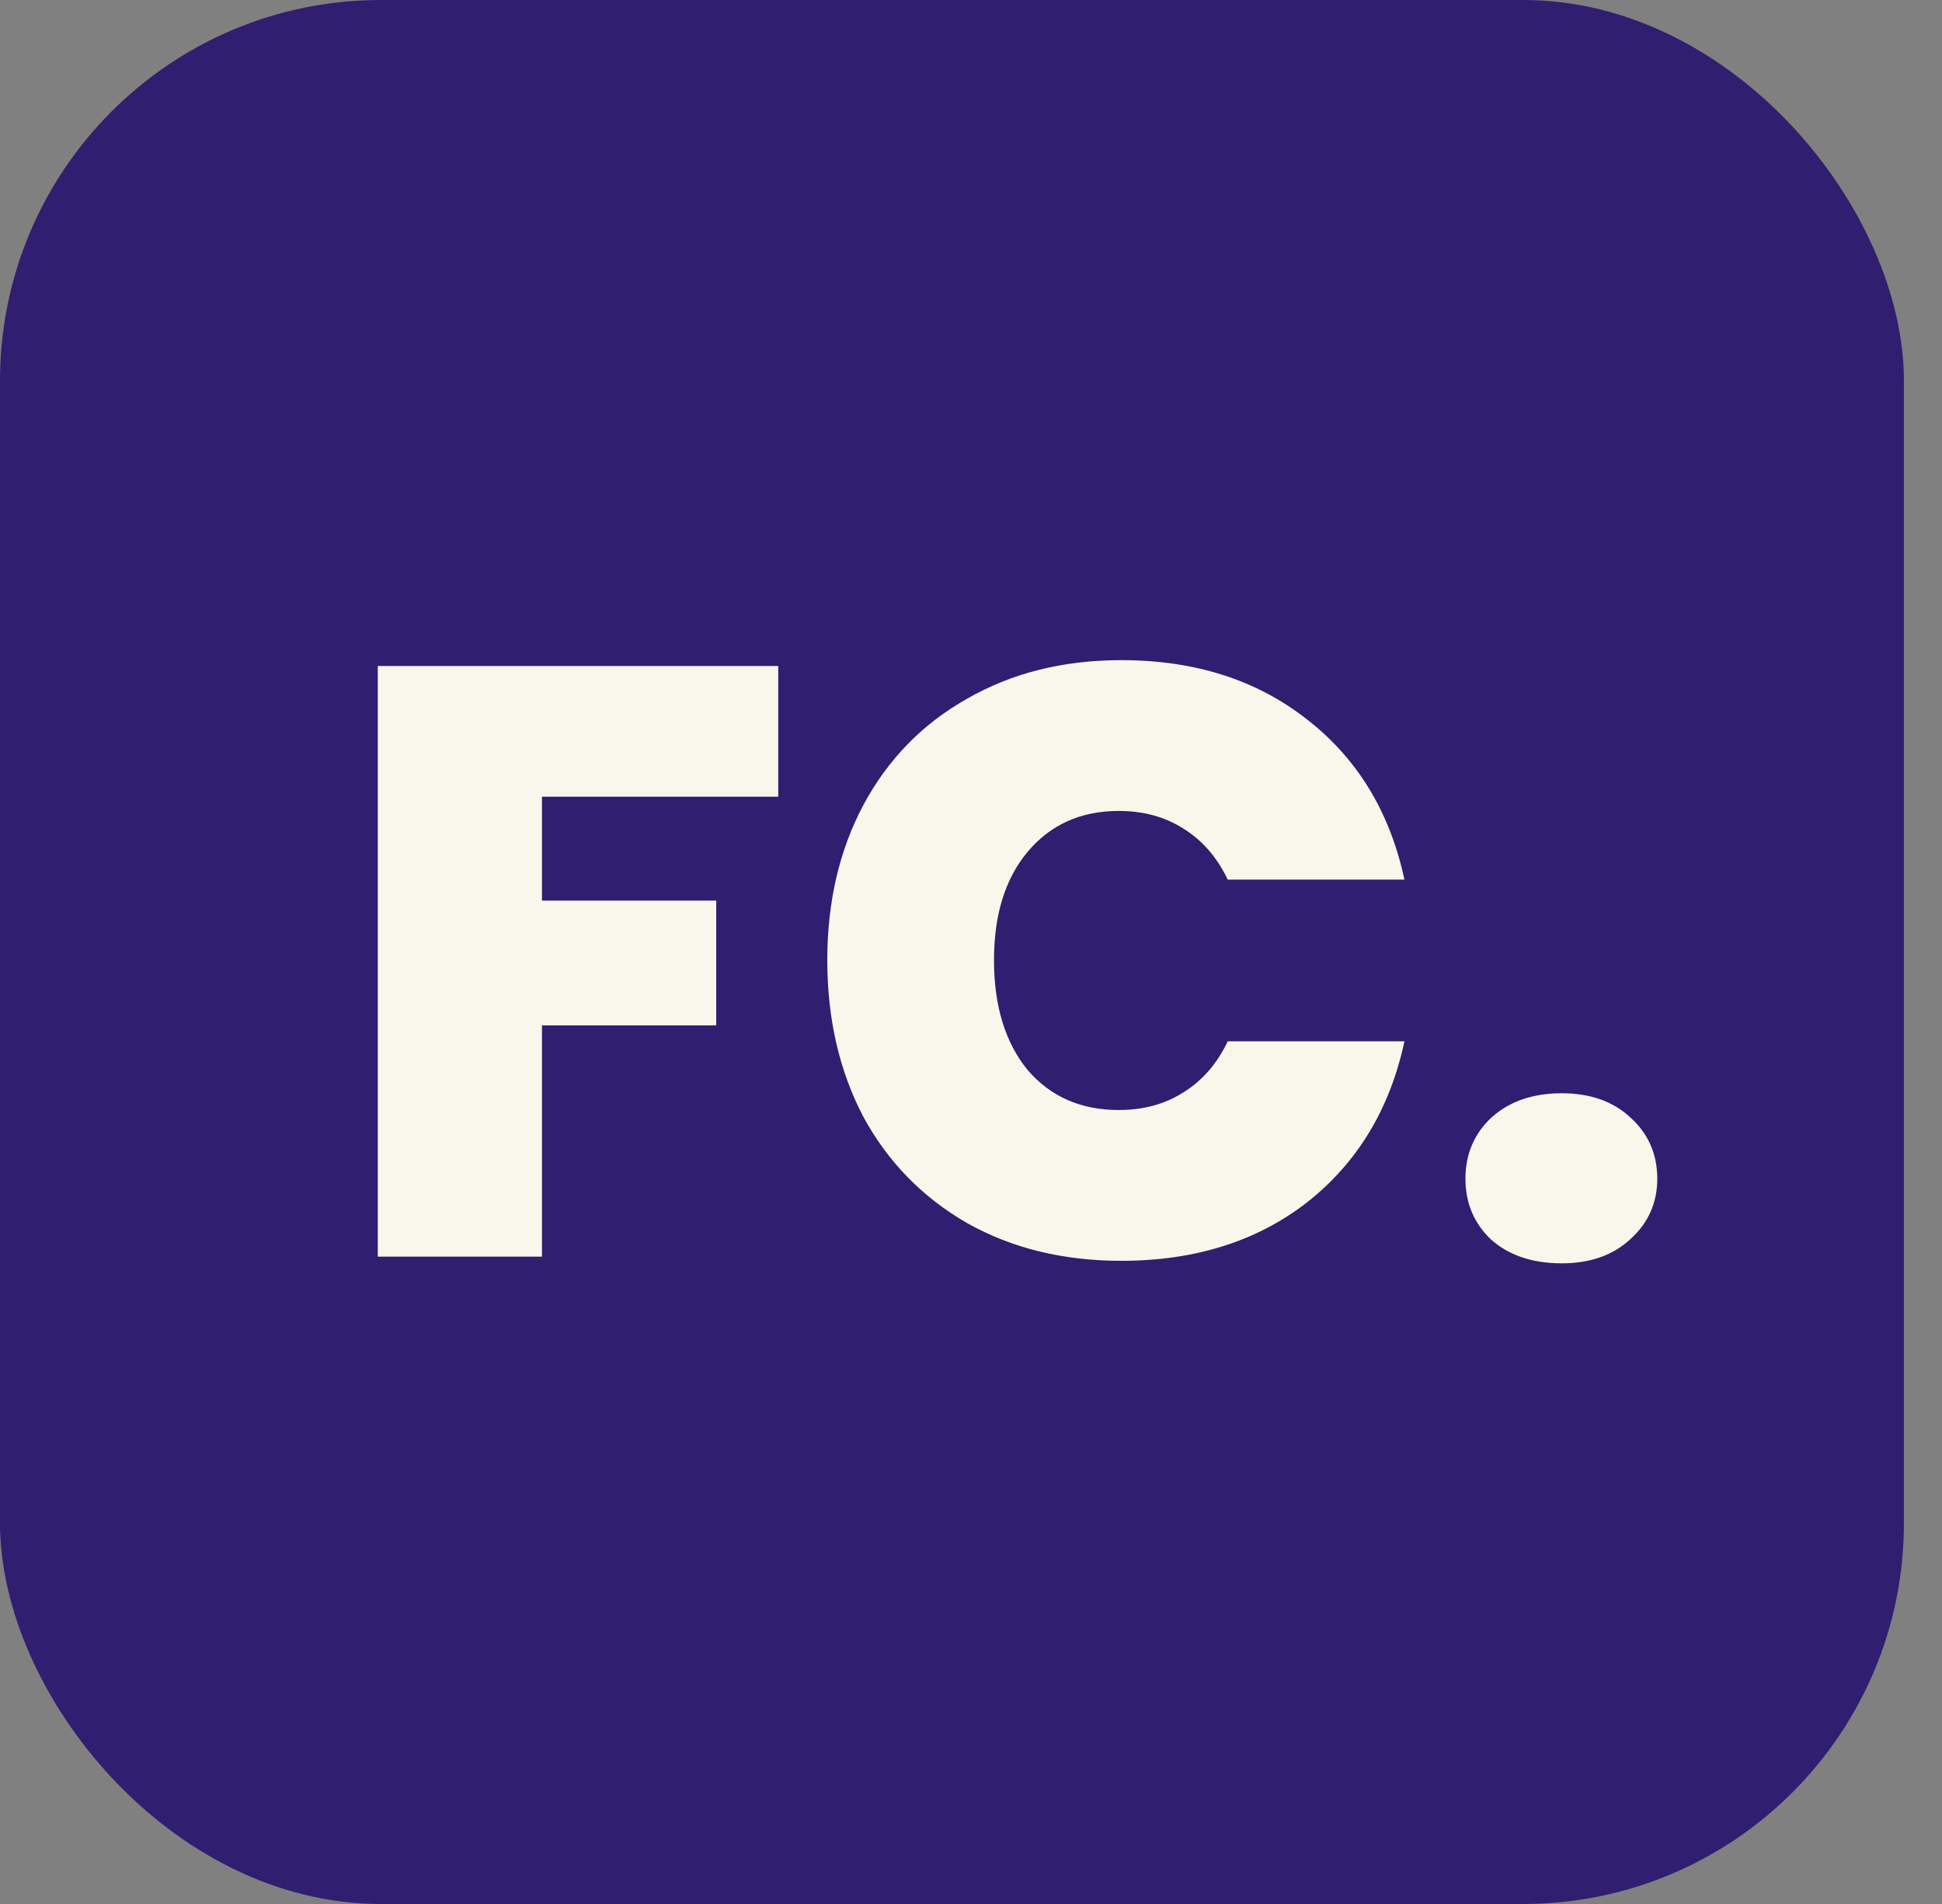 <svg width="51" height="50" viewBox="0 0 51 50" fill="none" xmlns="http://www.w3.org/2000/svg">
<rect x="0" y="0" width="51" height="50" fill="#808080" stroke="none"/>
<rect width="50" height="50" rx="10" fill="#301E70"/>
<path d="M20.438 17.49V20.922H14.233V23.65H18.809V26.928H14.233V33H9.921V17.49H20.438ZM21.726 25.212C21.726 23.687 22.041 22.33 22.672 21.142C23.317 19.939 24.226 19.008 25.399 18.348C26.573 17.673 27.922 17.336 29.448 17.336C31.384 17.336 33.011 17.857 34.331 18.898C35.651 19.925 36.502 21.325 36.883 23.1H32.242C31.963 22.513 31.574 22.066 31.076 21.758C30.591 21.45 30.027 21.296 29.381 21.296C28.384 21.296 27.585 21.655 26.983 22.374C26.397 23.078 26.104 24.024 26.104 25.212C26.104 26.415 26.397 27.375 26.983 28.094C27.585 28.798 28.384 29.15 29.381 29.15C30.027 29.15 30.591 28.996 31.076 28.688C31.574 28.38 31.963 27.933 32.242 27.346H36.883C36.502 29.121 35.651 30.529 34.331 31.57C33.011 32.597 31.384 33.11 29.448 33.11C27.922 33.11 26.573 32.78 25.399 32.12C24.226 31.445 23.317 30.514 22.672 29.326C22.041 28.123 21.726 26.752 21.726 25.212ZM41.015 33.176C40.253 33.176 39.637 32.971 39.167 32.56C38.713 32.135 38.485 31.599 38.485 30.954C38.485 30.309 38.713 29.773 39.167 29.348C39.637 28.923 40.253 28.71 41.015 28.71C41.763 28.71 42.365 28.923 42.819 29.348C43.289 29.773 43.523 30.309 43.523 30.954C43.523 31.585 43.289 32.113 42.819 32.538C42.365 32.963 41.763 33.176 41.015 33.176Z" fill="#F7F7EB"/>
</svg>
